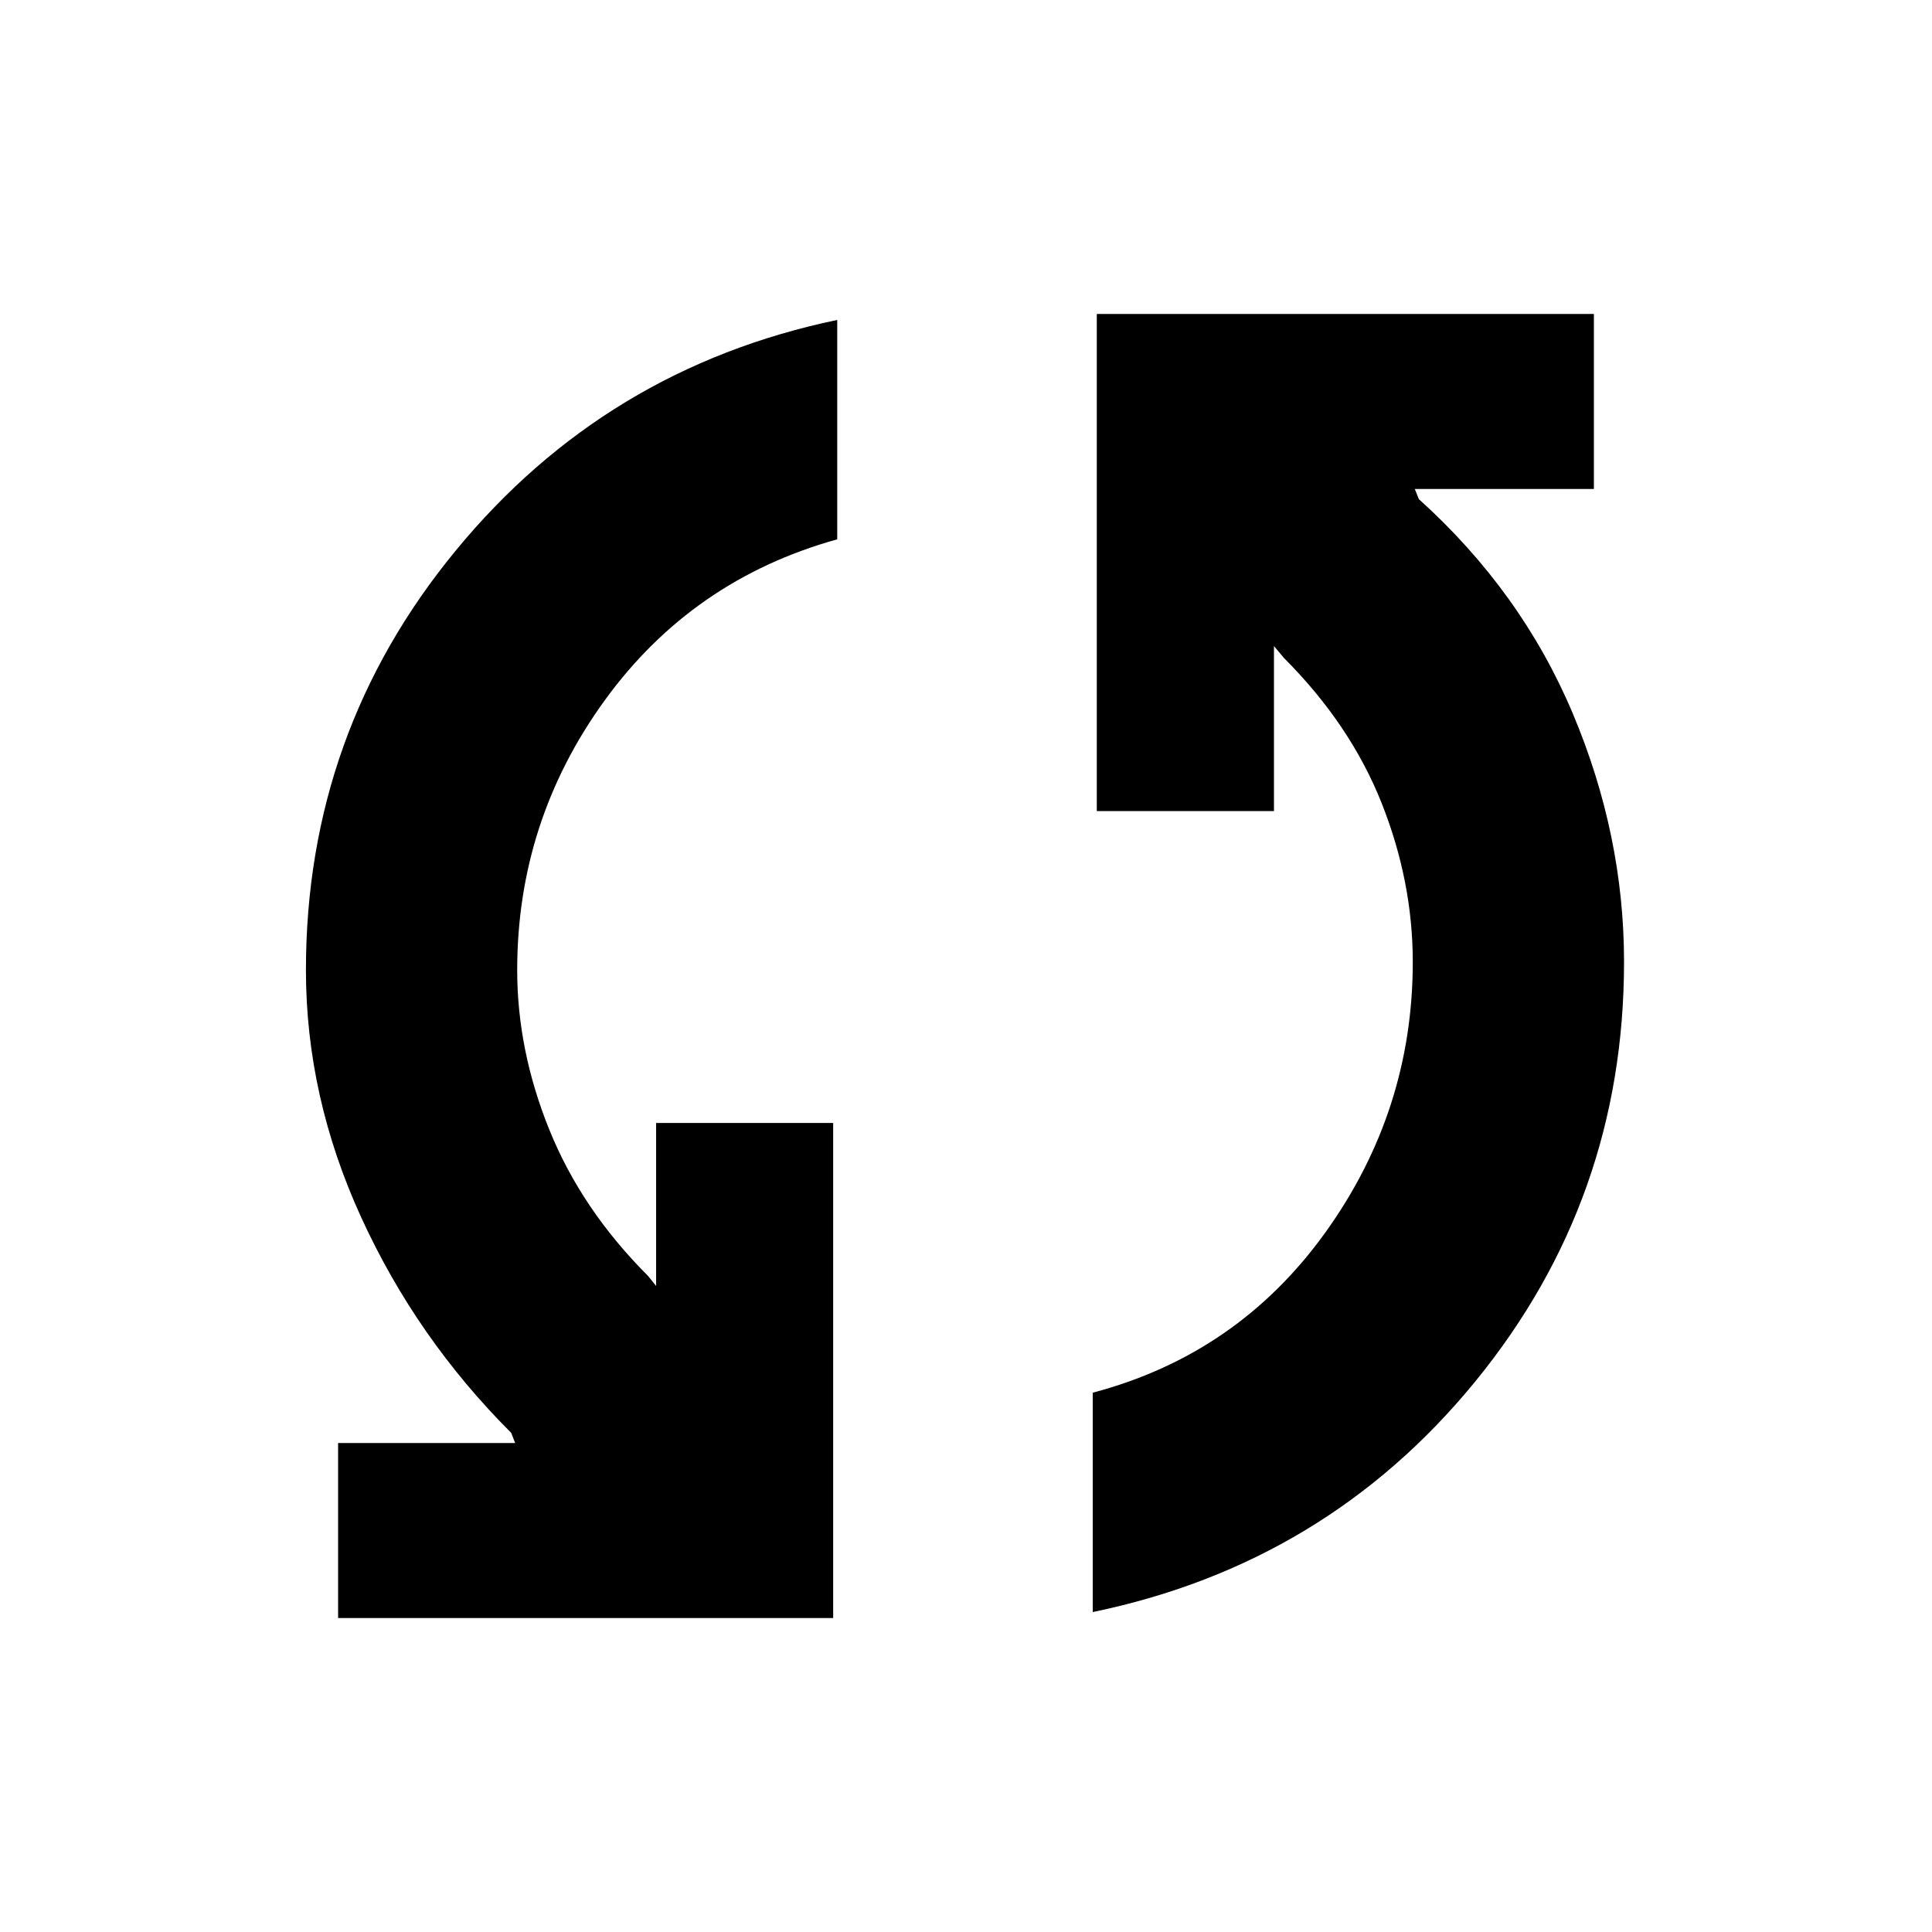 <svg xmlns="http://www.w3.org/2000/svg" height="20" width="20"><path d="M11.354 3.25H16.5V5.062H14.646L14.688 5.167Q15.75 6.125 16.281 7.385Q16.812 8.646 16.812 9.958Q16.812 12.417 15.271 14.302Q13.729 16.188 11.312 16.688V14.417Q12.812 14.021 13.719 12.76Q14.625 11.5 14.625 9.958Q14.625 9.125 14.302 8.312Q13.979 7.5 13.292 6.812L13.188 6.688V8.396H11.354ZM8.625 16.75H3.5V14.938H5.333L5.292 14.833Q4.312 13.854 3.74 12.604Q3.167 11.354 3.167 10.042Q3.167 7.583 4.719 5.698Q6.271 3.812 8.667 3.312V5.583Q7.167 6 6.26 7.25Q5.354 8.5 5.354 10.042Q5.354 10.875 5.688 11.698Q6.021 12.521 6.708 13.208L6.792 13.312V11.625H8.625Z"/></svg>